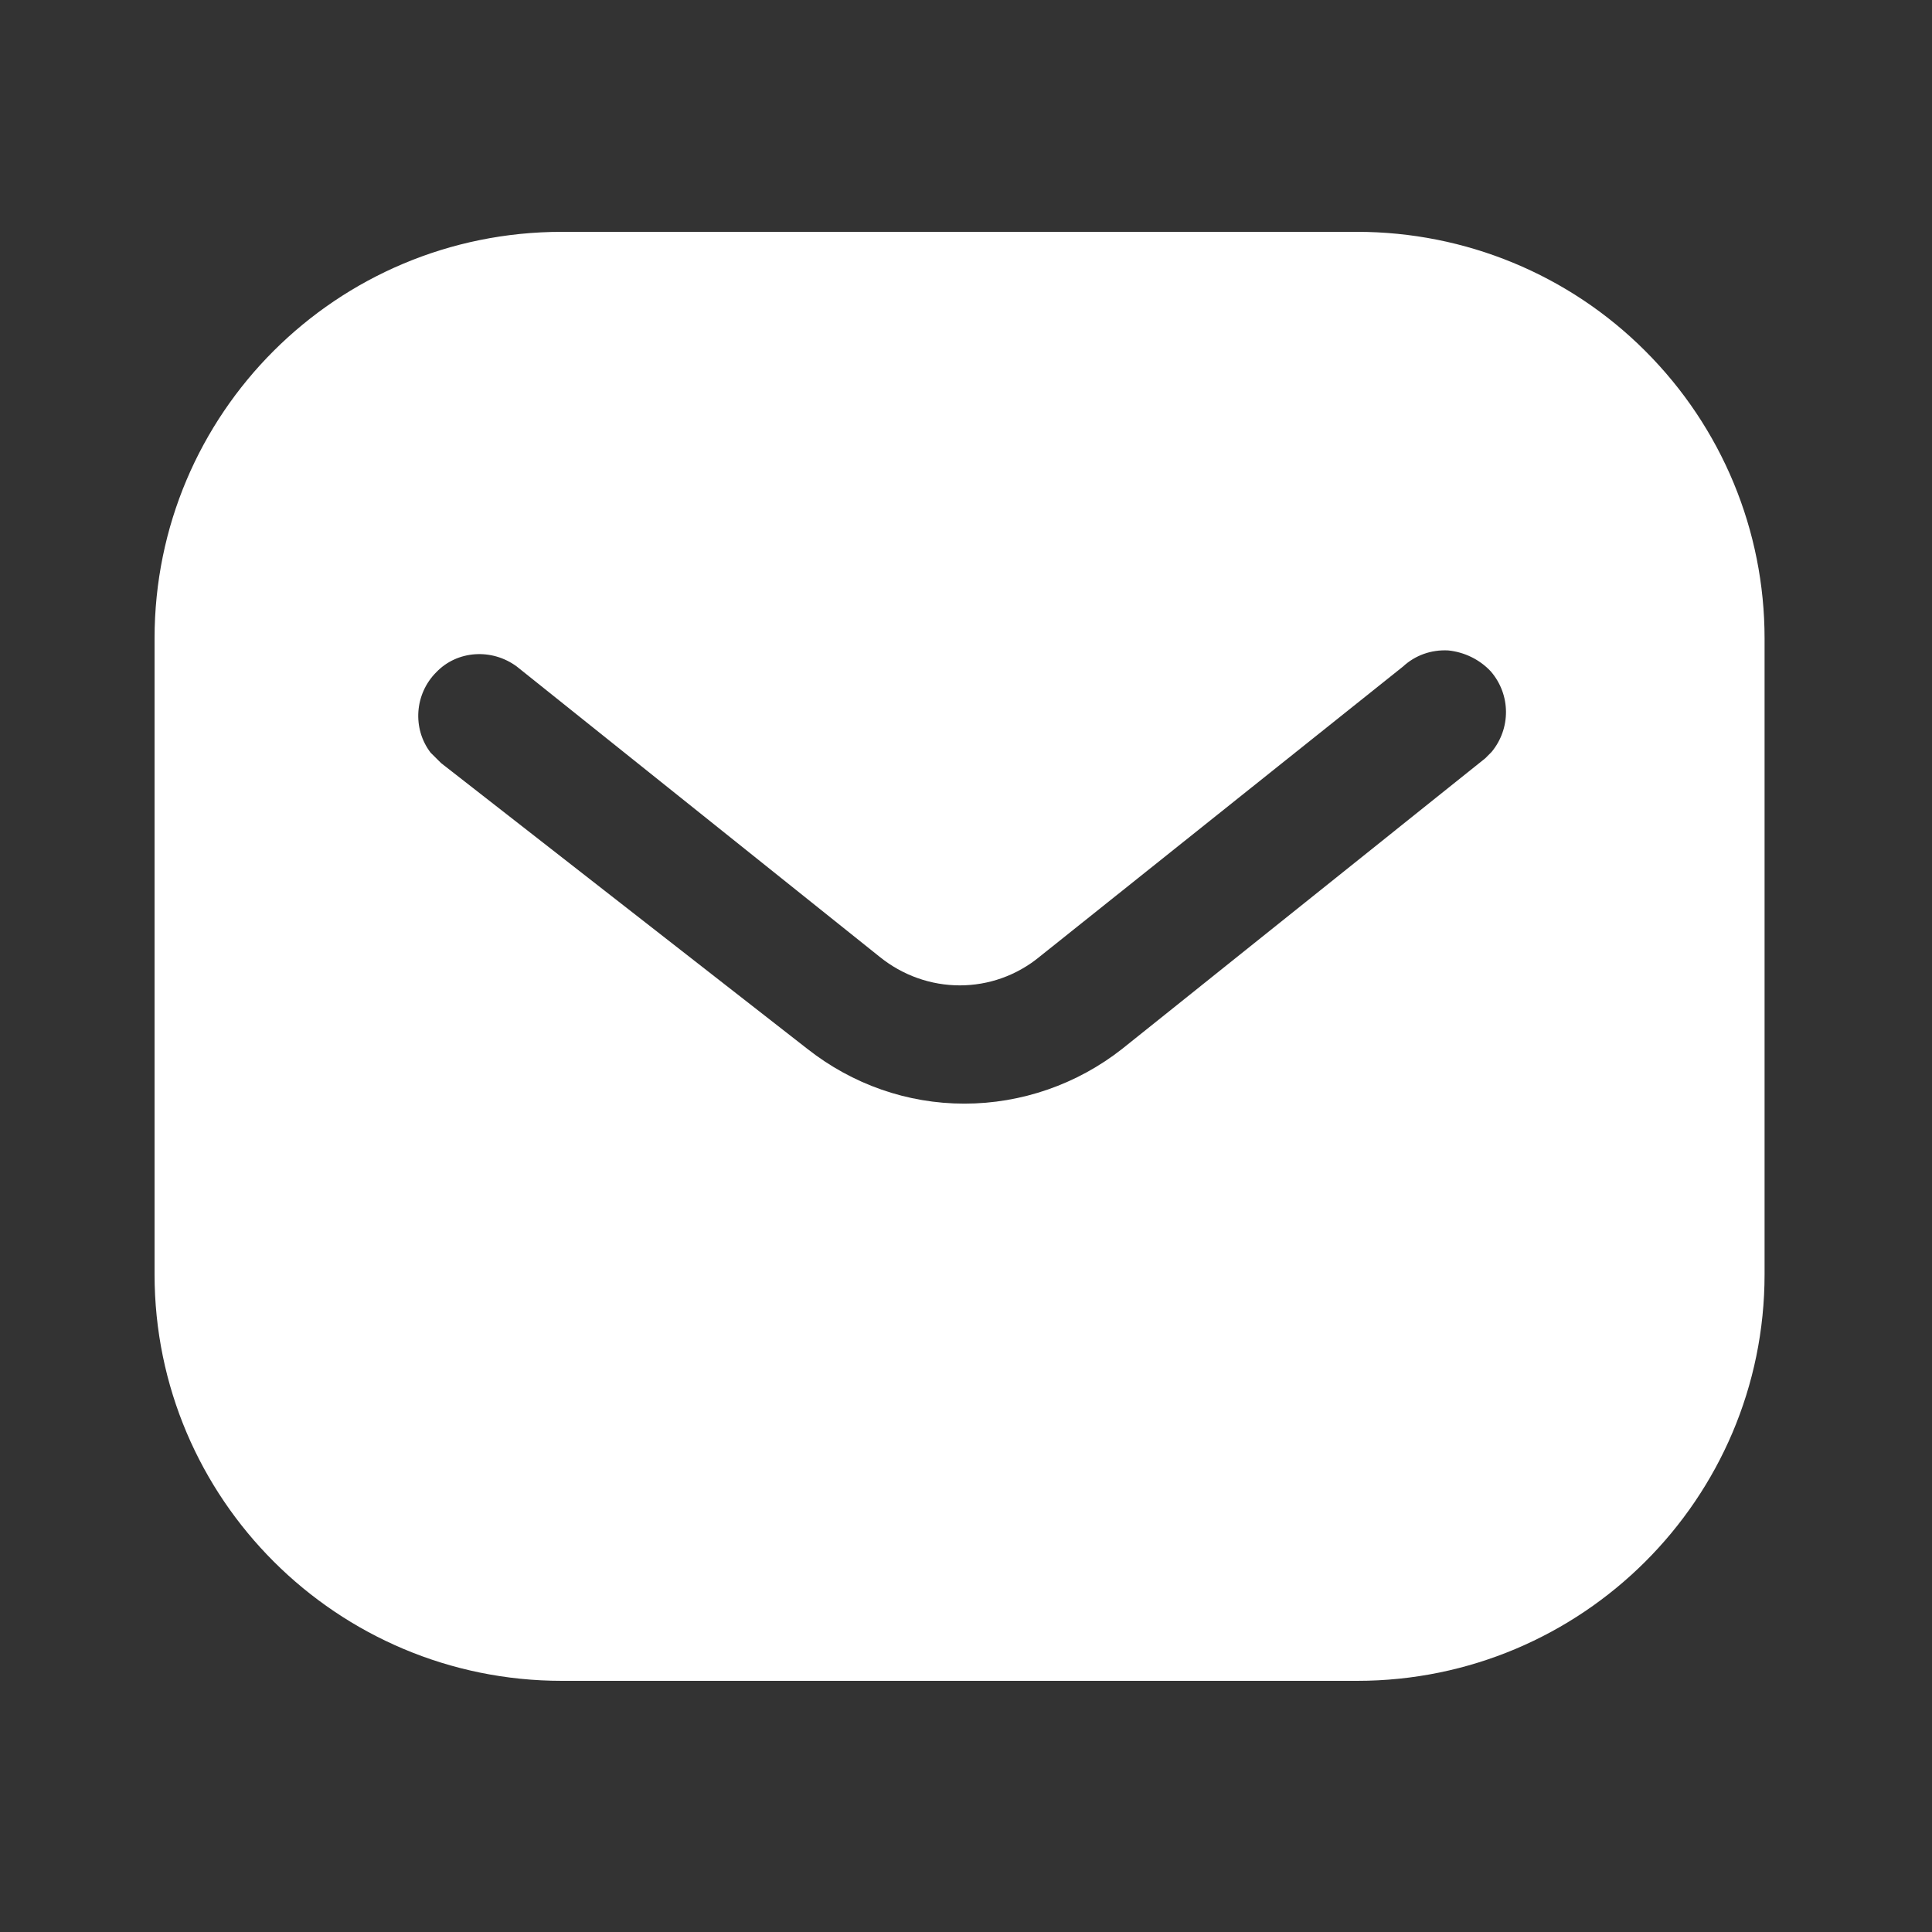 <svg width="50" height="50" viewBox="0 0 50 50" fill="none" xmlns="http://www.w3.org/2000/svg">
<rect x="0" y="0" width="50" height="50" fill="#333333" stroke="none"/>
<path fill-rule="evenodd" clip-rule="evenodd" d="M35.123 6C37.917 6 40.604 7.104 42.581 9.085C44.56 11.062 45.667 13.729 45.667 16.521V32.979C45.667 38.792 40.938 43.5 35.123 43.5H14.542C8.727 43.5 4 38.792 4 32.979V16.521C4 10.708 8.706 6 14.542 6H35.123ZM38.438 19.625L38.604 19.458C39.102 18.854 39.102 17.979 38.581 17.375C38.292 17.065 37.894 16.875 37.479 16.833C37.042 16.81 36.625 16.958 36.31 17.25L26.917 24.75C25.708 25.752 23.977 25.752 22.75 24.75L13.375 17.25C12.727 16.771 11.831 16.833 11.292 17.396C10.729 17.958 10.667 18.854 11.144 19.479L11.417 19.75L20.896 27.146C22.062 28.062 23.477 28.562 24.958 28.562C26.435 28.562 27.875 28.062 29.04 27.146L38.438 19.625Z" fill="white"/>
</svg>
